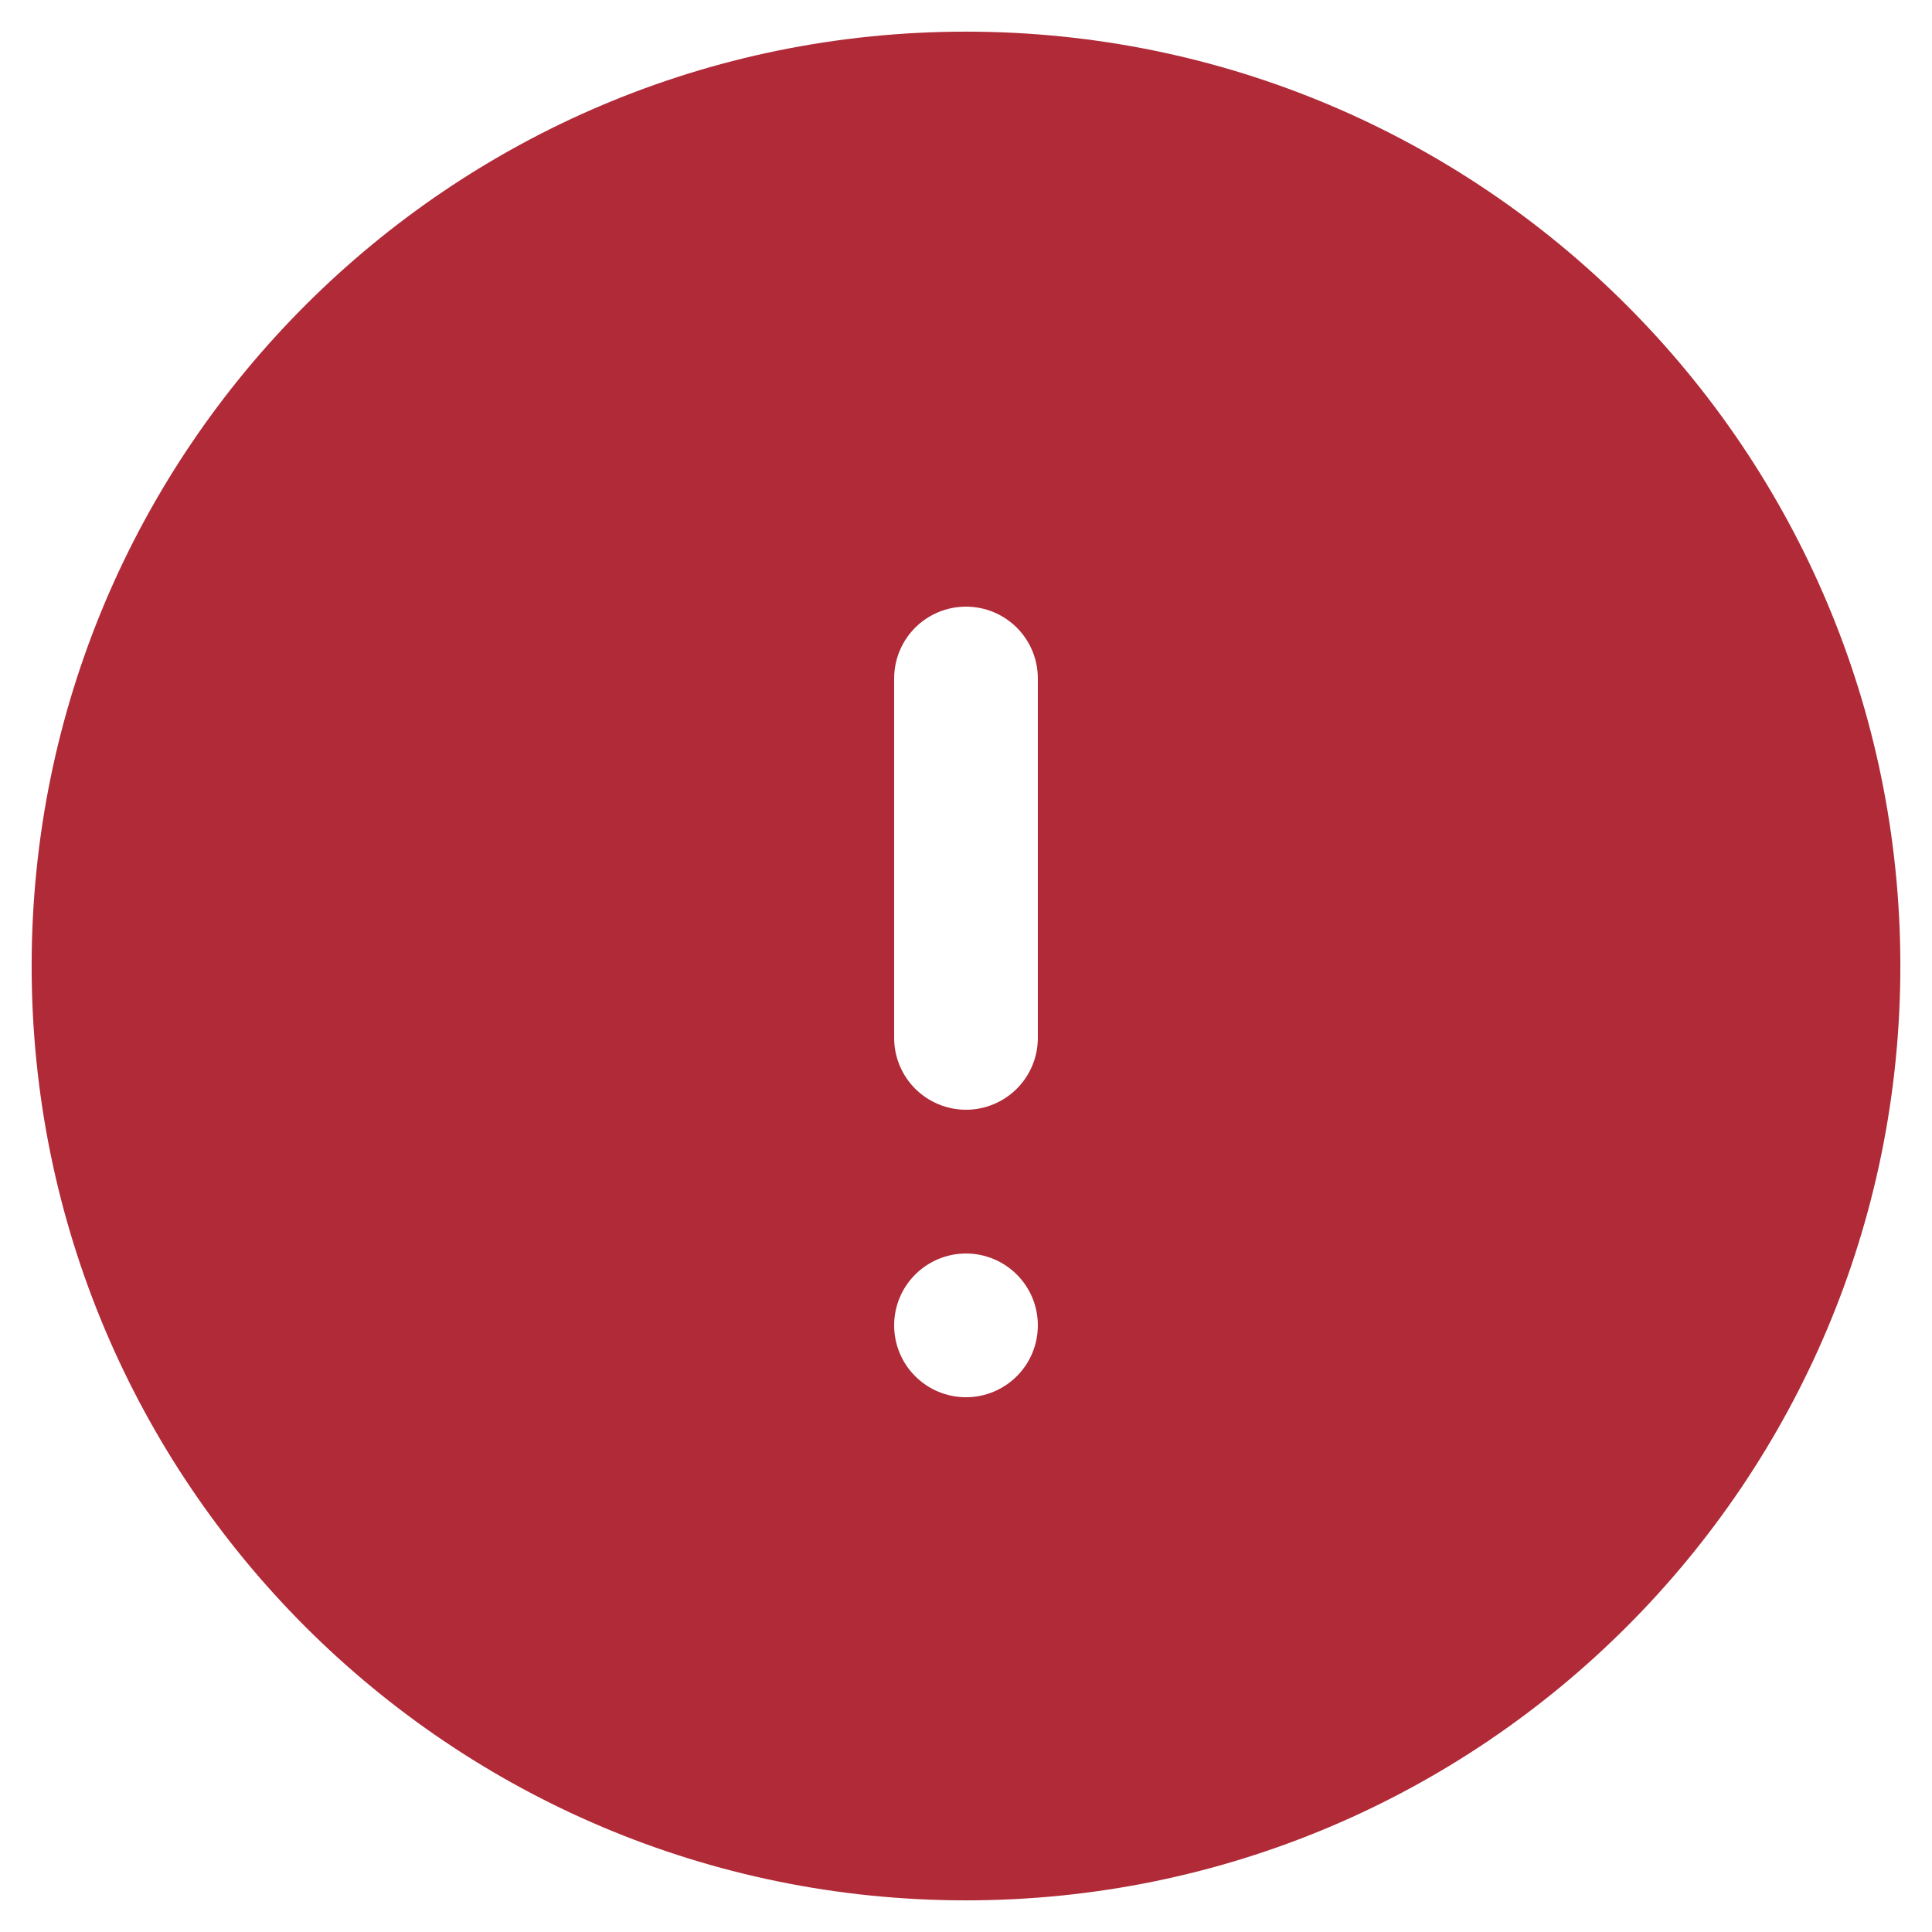 <svg width="42" height="42" viewBox="0 0 42 42" fill="none" xmlns="http://www.w3.org/2000/svg">
<path fill-rule="evenodd" clip-rule="evenodd" d="M0.688 21C0.688 9.781 9.781 0.688 21 0.688C32.219 0.688 41.312 9.781 41.312 21C41.312 32.219 32.219 41.312 21 41.312C9.781 41.312 0.688 32.219 0.688 21ZM21 13.188C21.414 13.188 21.812 13.352 22.105 13.645C22.398 13.938 22.562 14.336 22.562 14.75V22.562C22.562 22.977 22.398 23.374 22.105 23.667C21.812 23.96 21.414 24.125 21 24.125C20.586 24.125 20.188 23.96 19.895 23.667C19.602 23.374 19.438 22.977 19.438 22.562V14.75C19.438 14.336 19.602 13.938 19.895 13.645C20.188 13.352 20.586 13.188 21 13.188ZM21 30.375C21.414 30.375 21.812 30.21 22.105 29.917C22.398 29.624 22.562 29.227 22.562 28.812C22.562 28.398 22.398 28.001 22.105 27.708C21.812 27.415 21.414 27.25 21 27.25C20.586 27.25 20.188 27.415 19.895 27.708C19.602 28.001 19.438 28.398 19.438 28.812C19.438 29.227 19.602 29.624 19.895 29.917C20.188 30.21 20.586 30.375 21 30.375Z" fill="#B02A37"/>
</svg>
